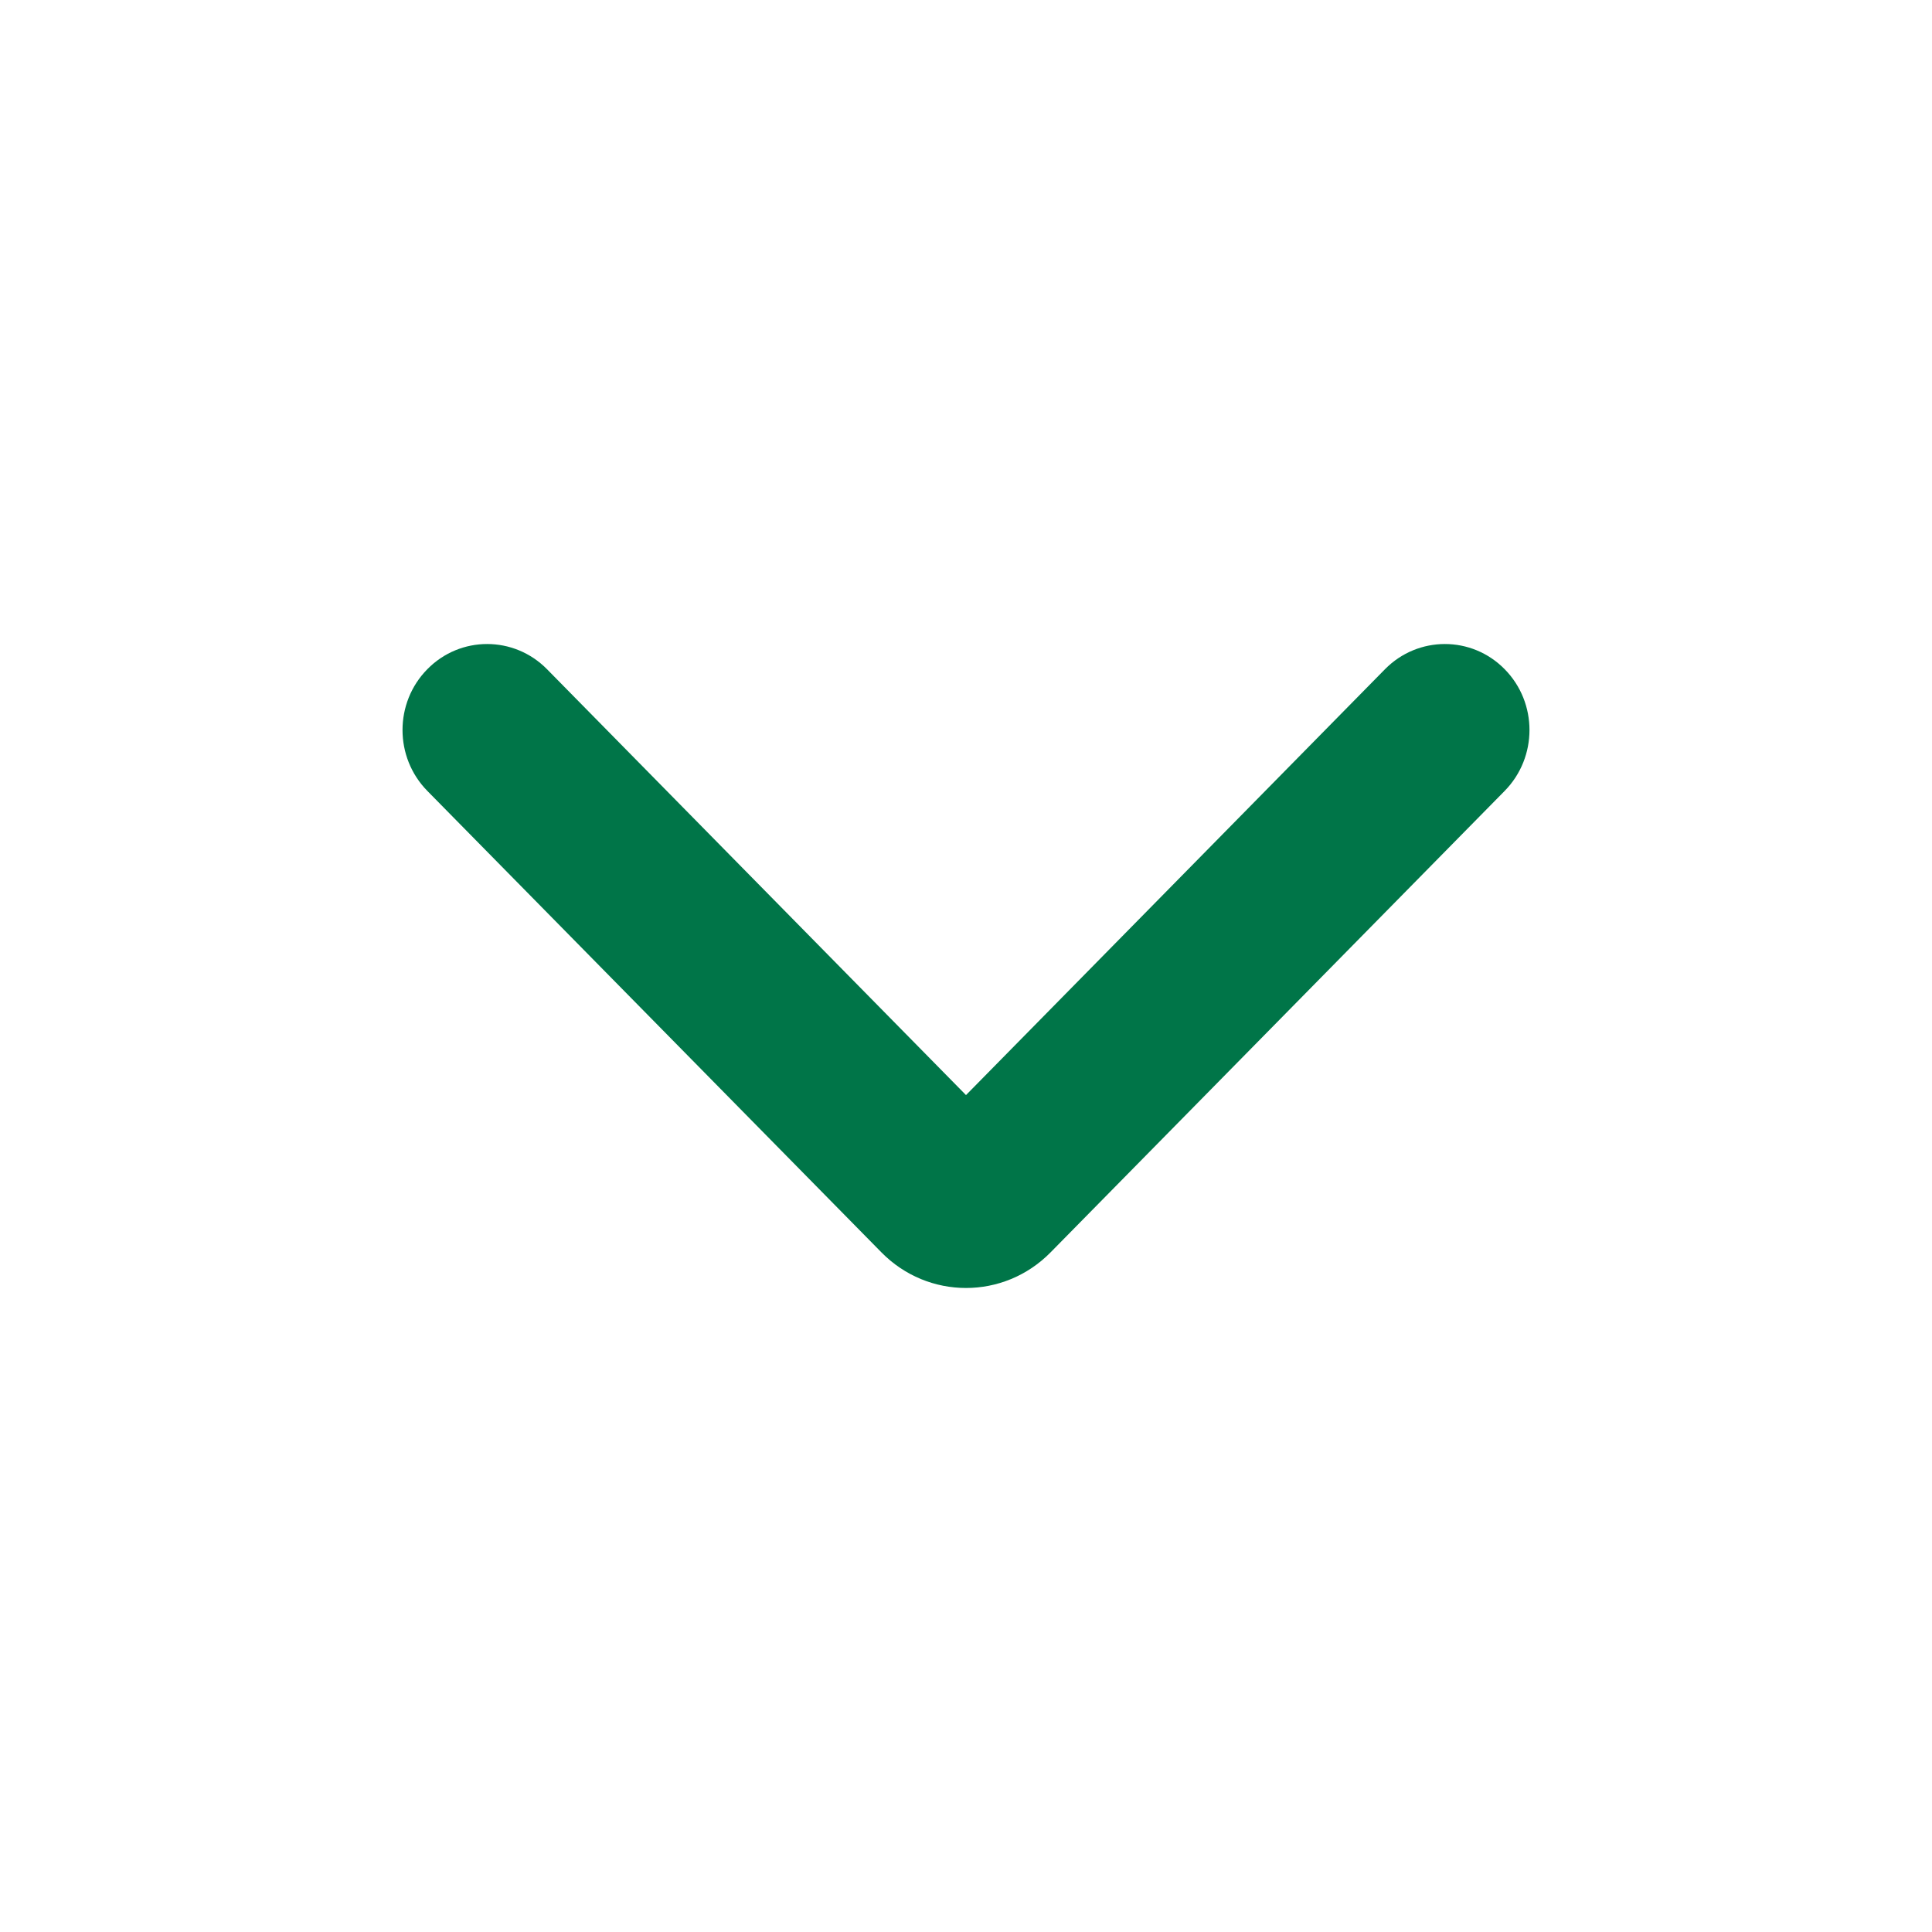<svg width="16" height="16" viewBox="0 0 16 16" fill="none" xmlns="http://www.w3.org/2000/svg">
<path fill-rule="evenodd" clip-rule="evenodd" d="M12.461 5.542C12.188 5.264 11.744 5.264 11.47 5.542L8 9.069L4.53 5.542C4.256 5.264 3.812 5.264 3.539 5.542C3.265 5.82 3.265 6.271 3.539 6.55L7.299 10.371C7.686 10.765 8.314 10.765 8.701 10.371L12.461 6.55C12.735 6.271 12.735 5.82 12.461 5.542Z" fill="#007548"/>
</svg>
